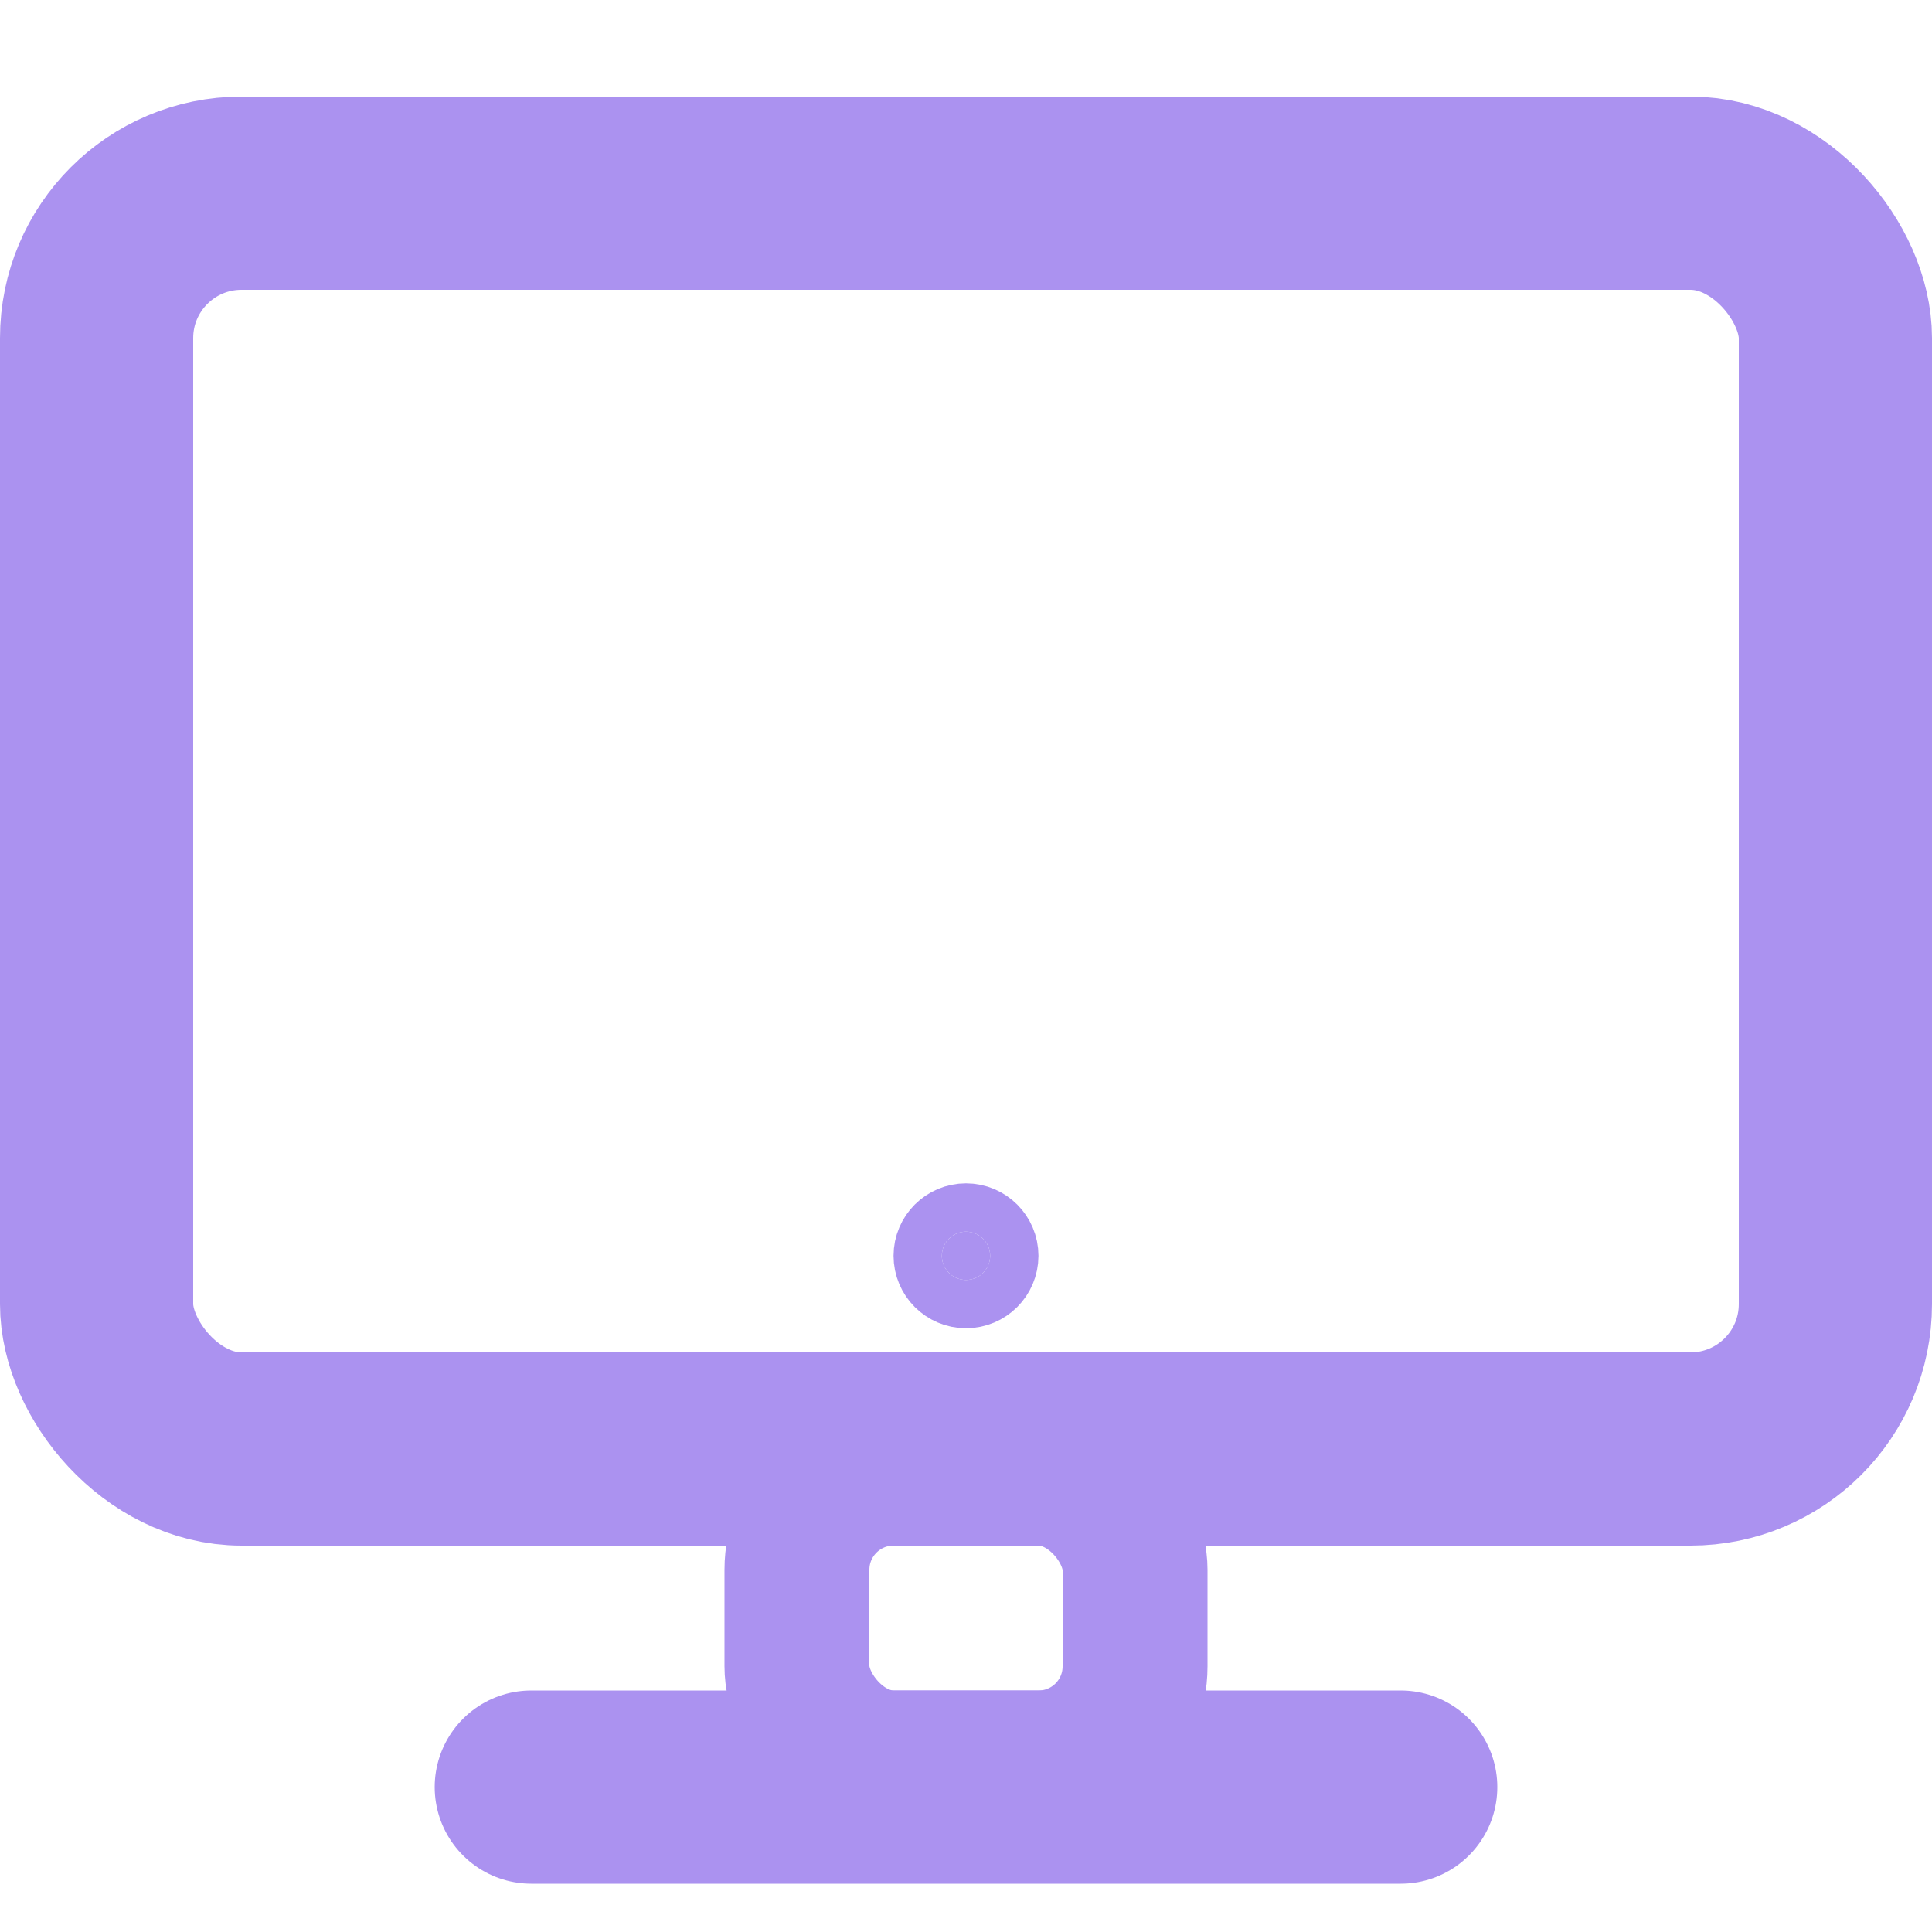 <svg xmlns="http://www.w3.org/2000/svg" width="20" height="20" viewBox="0 0 20 20">
  <g fill="none" fill-rule="evenodd">
    <rect width="18" height="13" x="1" y="2" stroke="#AB92F0" stroke-linecap="round" stroke-linejoin="round" stroke-width="2" rx="1.5"/>
    <path fill="#AB92F0" stroke="#AB92F0" d="M10,13.25 C10.138,13.25 10.25,13.138 10.25,13 C10.25,12.862 10.138,12.75 10,12.75 C9.862,12.75 9.75,12.862 9.75,13 C9.75,13.138 9.862,13.25 10,13.25 Z"/>
    <rect width="3.5" height="3" x="8.25" y="15.25" stroke="#AB92F0" stroke-width="1.5" rx="1"/>
    <path stroke="#AB92F0" stroke-linecap="round" stroke-width="2" d="M5.5,18.5 L14.5,18.5"/>
  </g>
</svg>
